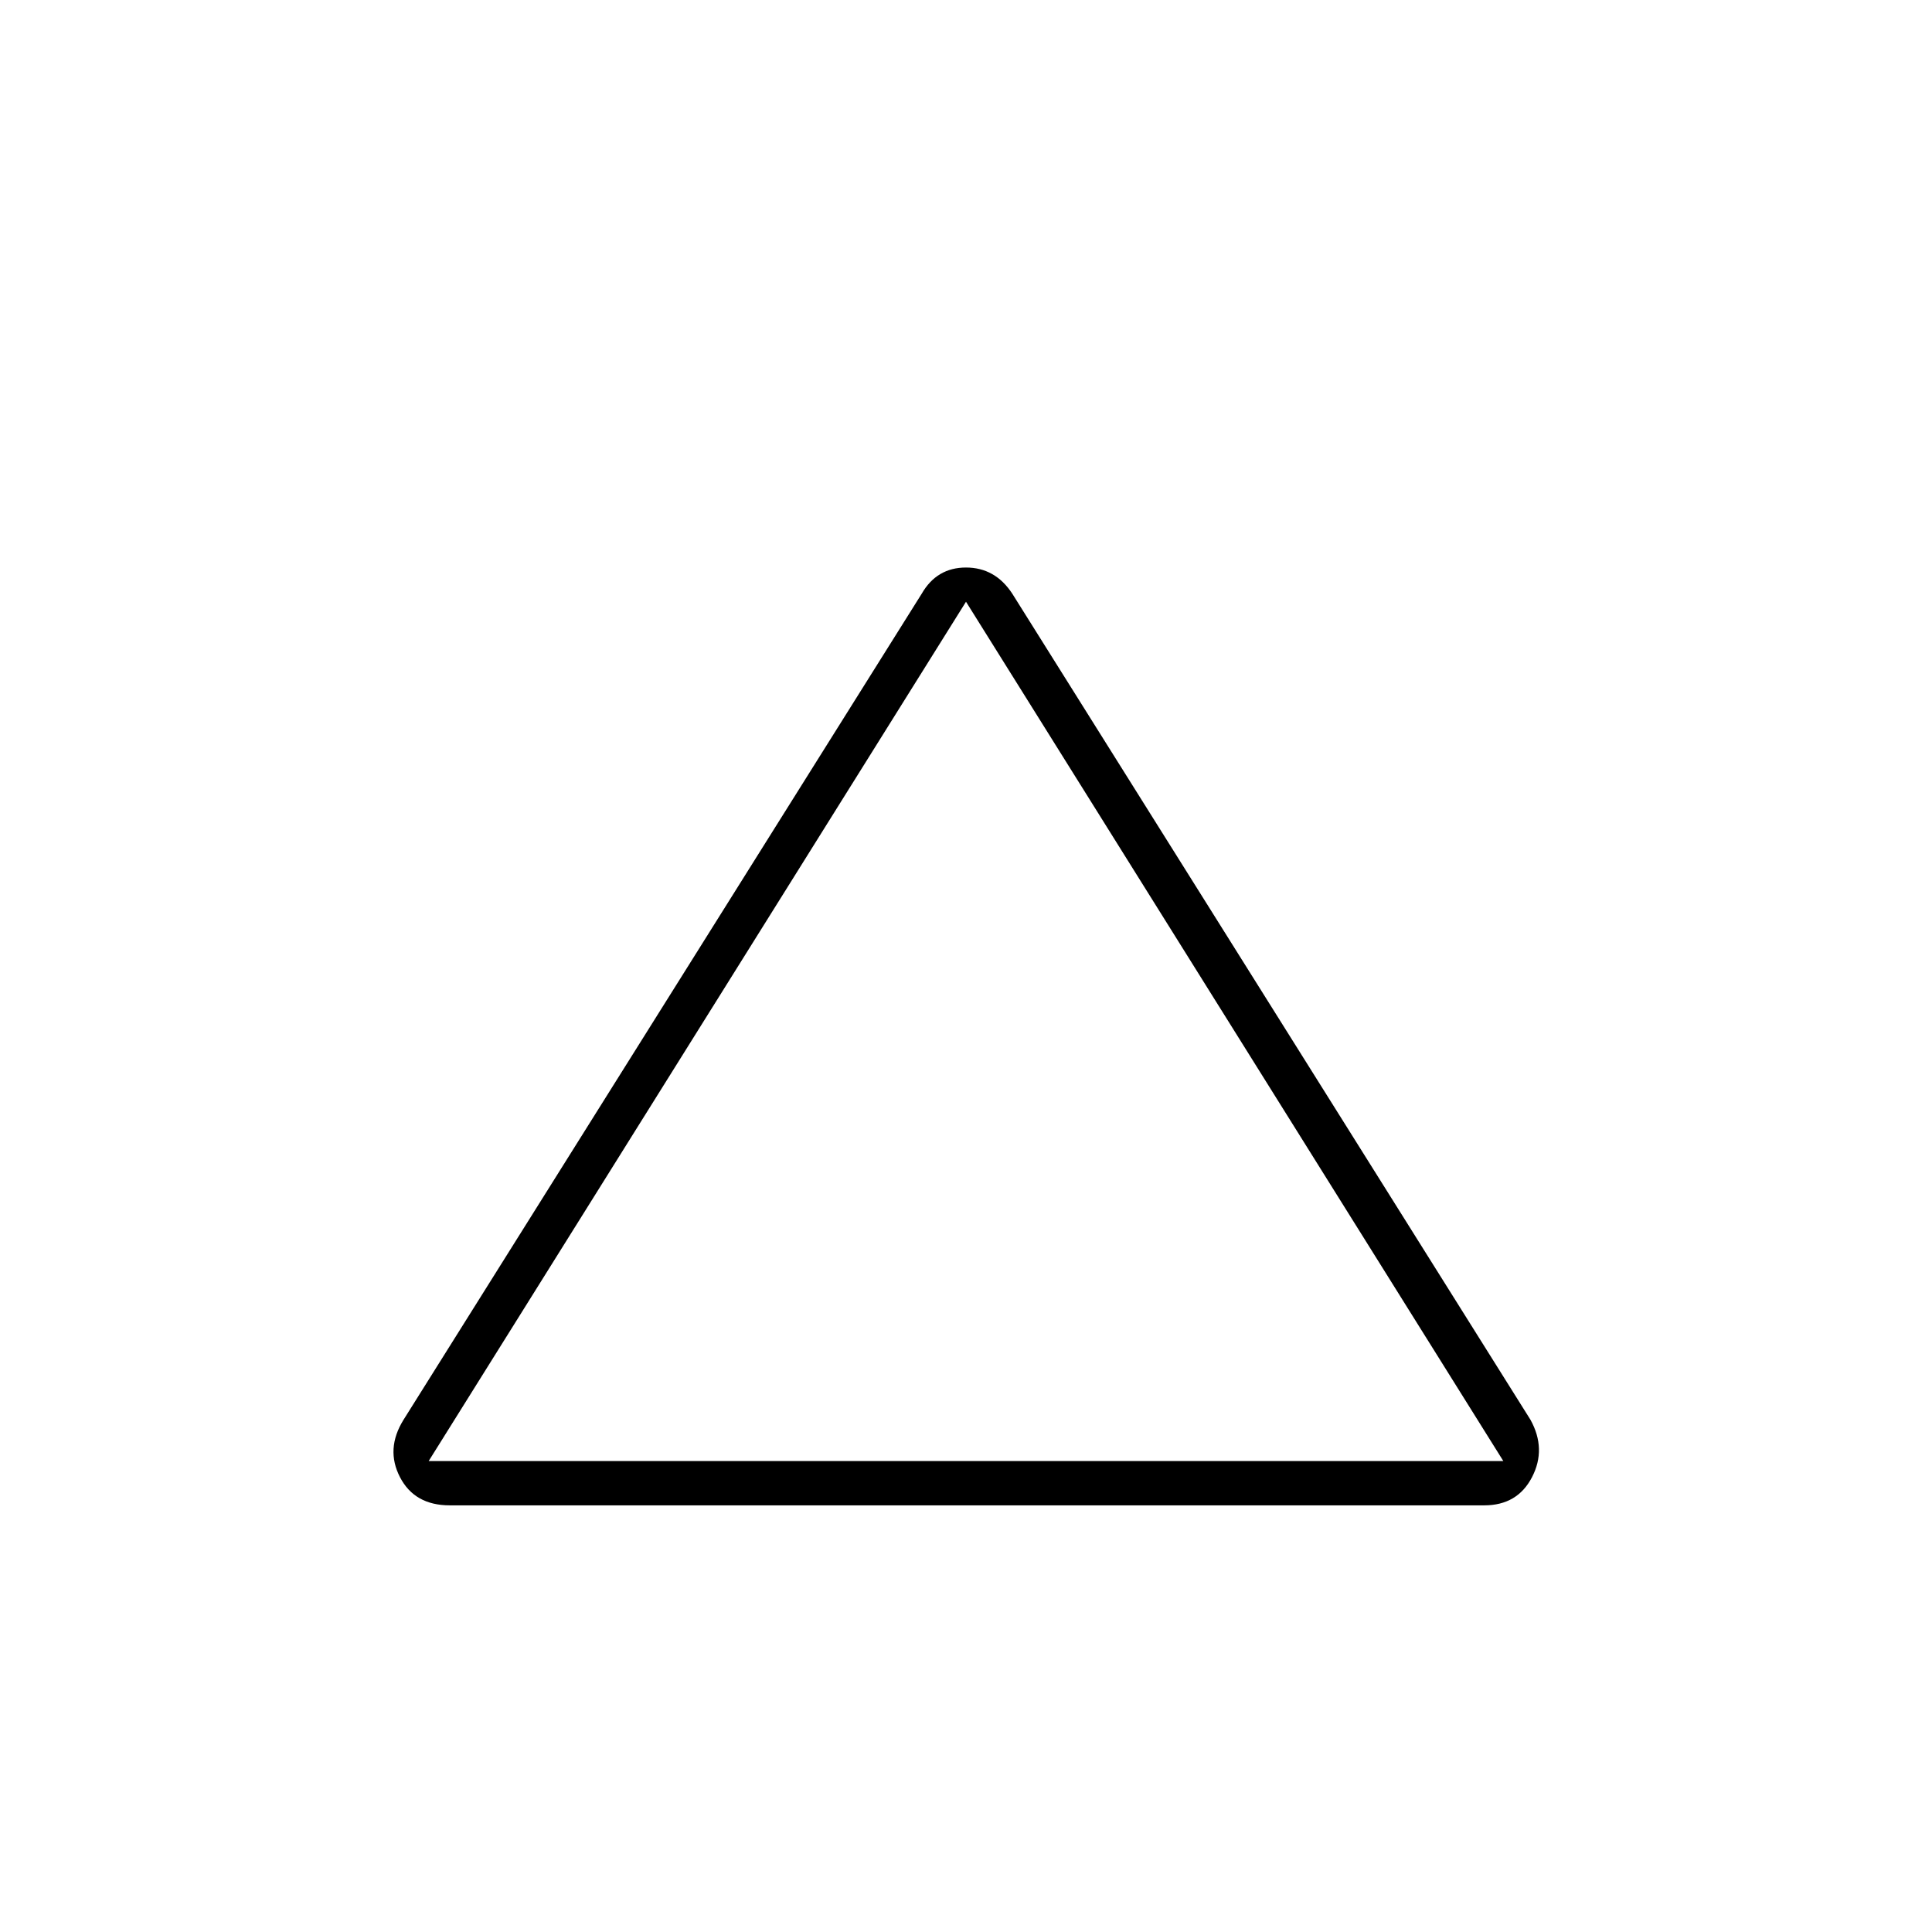 <svg xmlns="http://www.w3.org/2000/svg" height="48" viewBox="0 -960 960 960" width="48"><path d="M223.5-212q-17.5 0-24.75-14t1.75-28.5L458-665q7.5-13 22-13t23 13l257.5 410.5q8 14.5.75 28.5t-23.75 14h-514ZM213-234h534L480-661 213-234Zm267-213Z"/></svg>